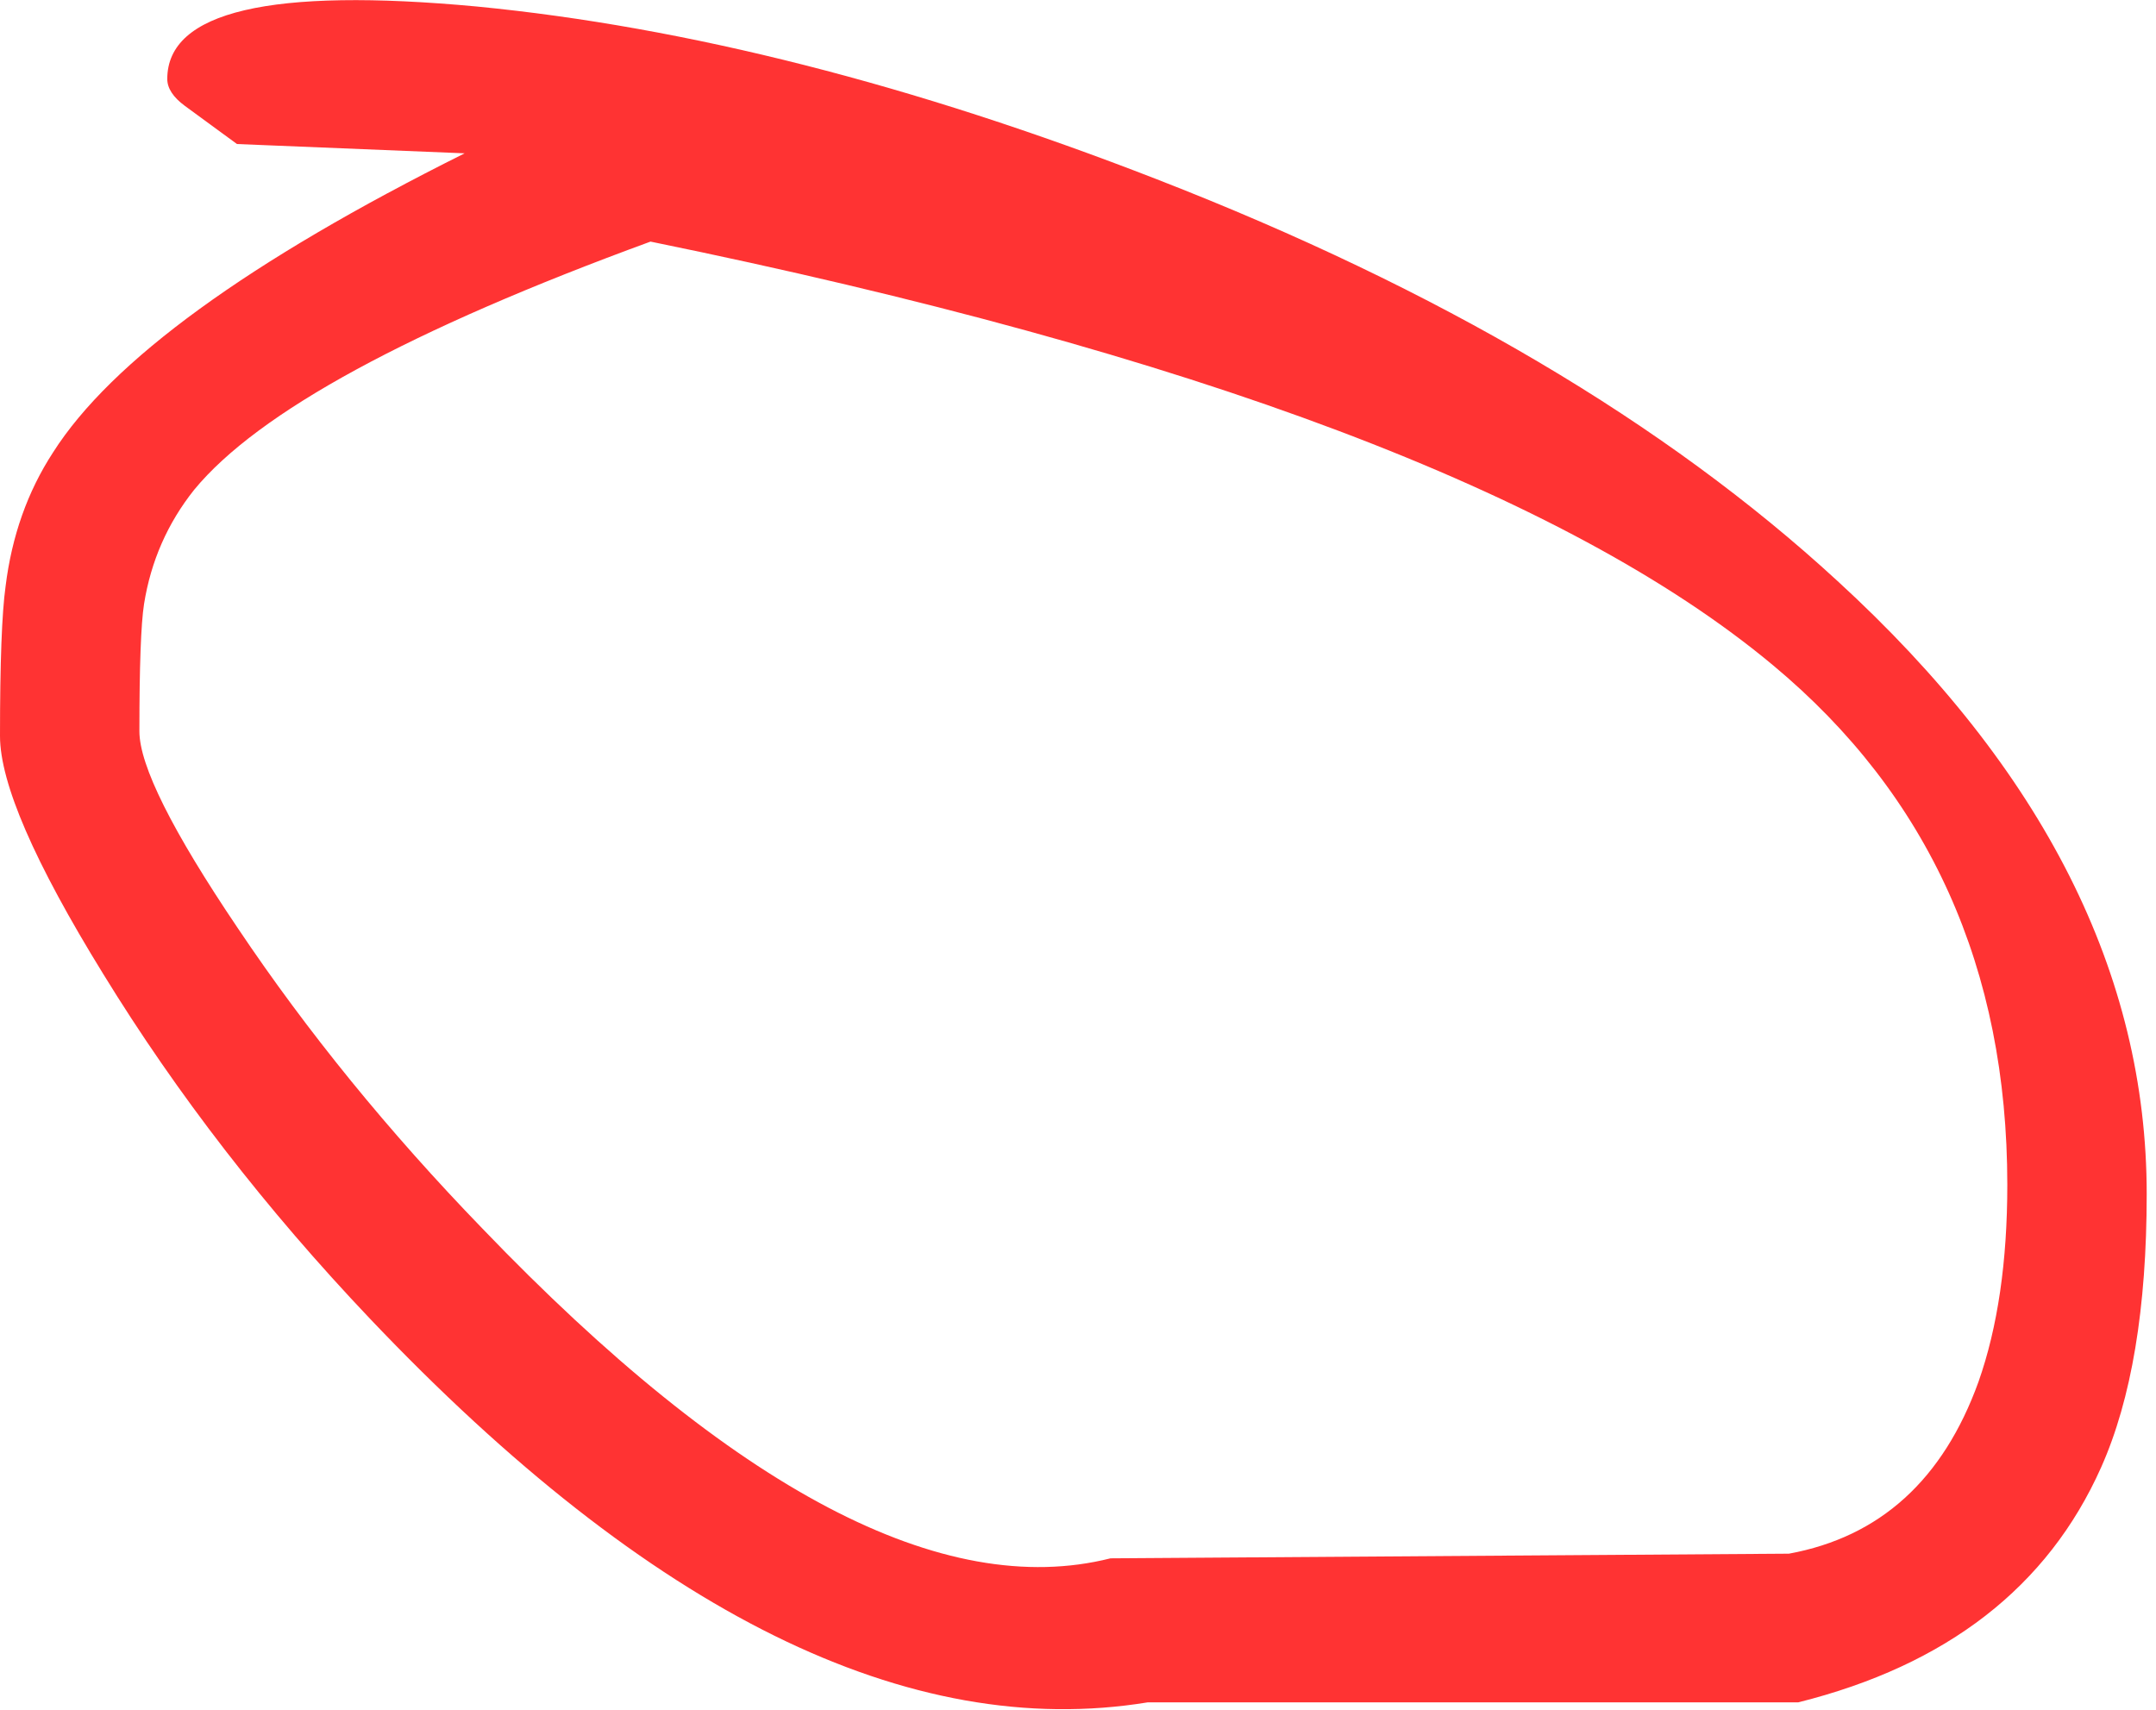 <?xml version="1.0" encoding="utf-8"?>
<svg version="1.1" id="Layer_1"
xmlns="http://www.w3.org/2000/svg"
xmlns:xlink="http://www.w3.org/1999/xlink"
xmlns:author="http://www.sothink.com"
width="116px" height="92px"
xml:space="preserve">
<g id="797" transform="matrix(1, 0, 0, 1, -6.25, 2)">
<path style="fill:#FF0000;fill-opacity:0.8" d="M103,89.6L68 89.6Q48.75 92.75 26.15 68.95Q17.75 60.1 11.8 50.4Q6.25 41.4 6.25 37.6Q6.25 31.7 6.55 29.55Q7.05 25.5 9.1 22.35Q13.8 14.95 31.25 6.25L19 5.75L16.2 3.7Q15.25 3 15.25 2.25Q15.25 -3.2 31.9 -1.65Q48.85 0 68.5 7.65Q91.25 16.5 105.1 29.25Q121.75 44.5 121.75 62.25Q121.75 71.45 119.3 76.95Q115 86.6 103 89.6M112.7,72.35Q114.25 67.95 114.25 61.75Q114.25 44.3 101.65 33.8Q85.05 19.95 41.25 11Q21.85 18.1 16.7 24.35Q14.55 27.05 14 30.5Q13.75 32.1 13.75 37.35Q13.75 40.1 19.05 47.95Q24.65 56.3 32.2 64.1Q52.5 85.25 66 81.85L102.5 81.6Q109.85 80.25 112.7 72.35" />
</g>
</svg>
